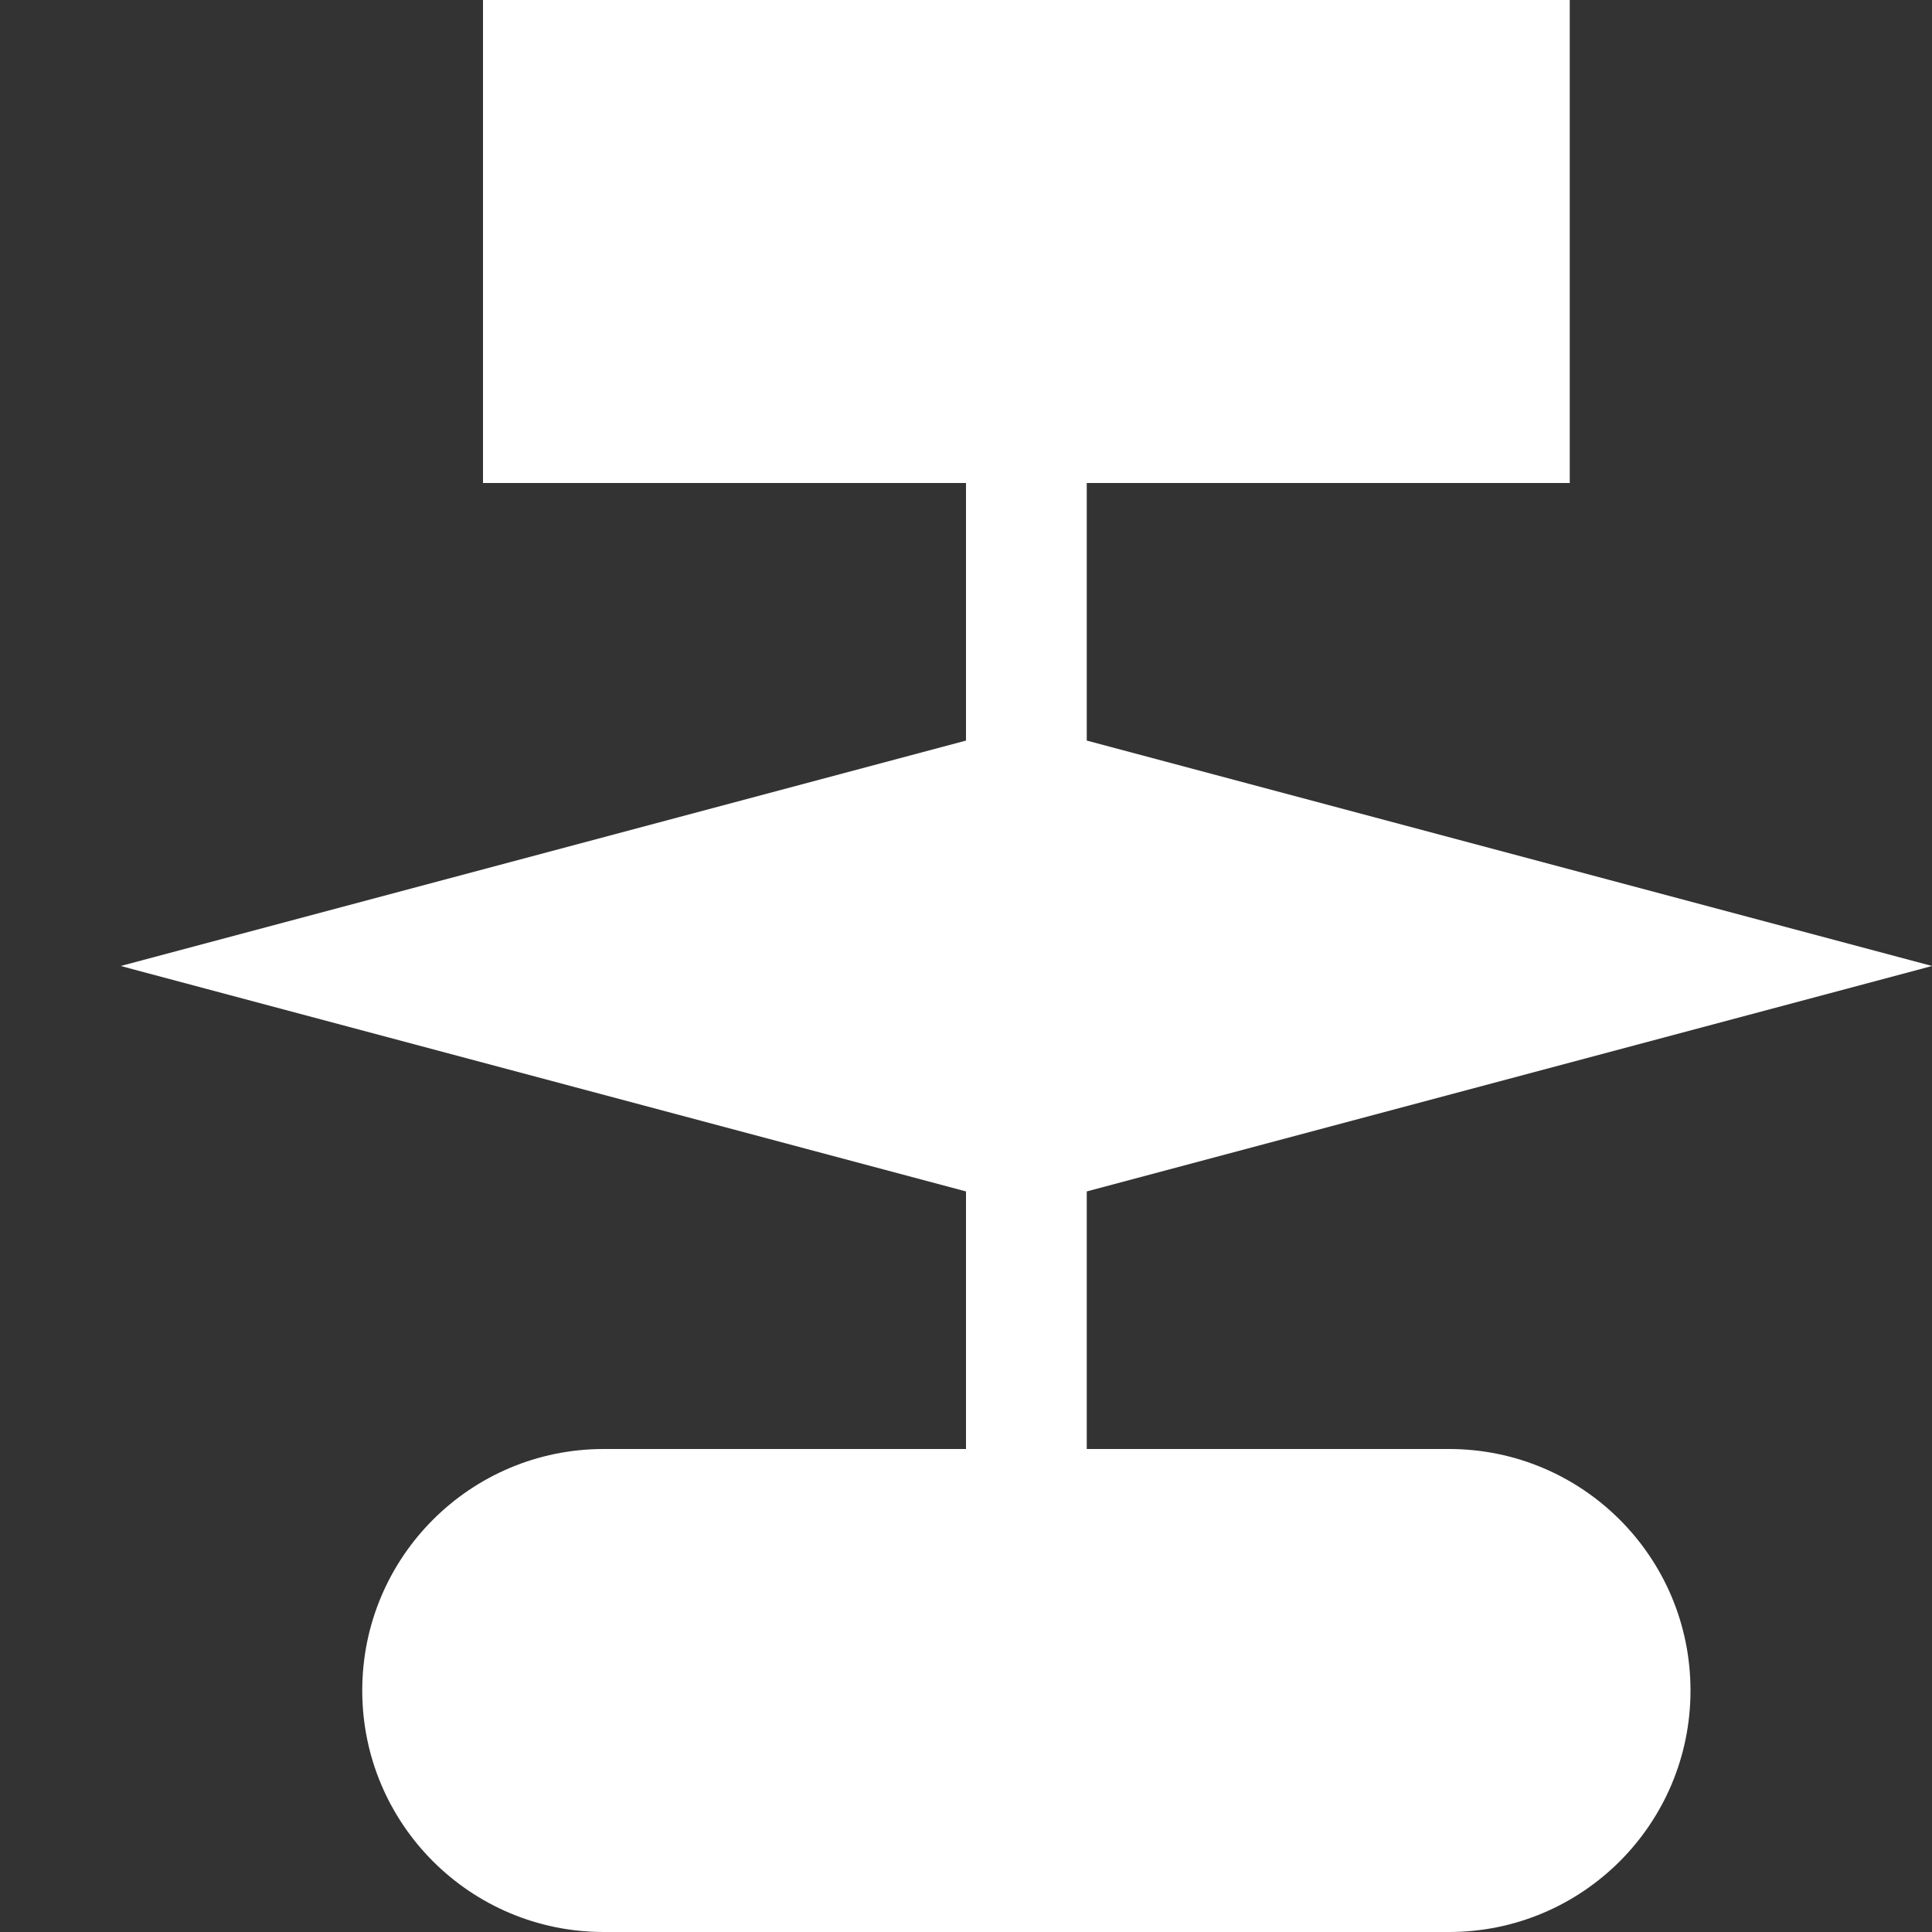 <svg version="1.1" id="Layer_1_1_" xmlns="http://www.w3.org/2000/svg" xmlns:xlink="http://www.w3.org/1999/xlink" x="0px" y="0px" viewBox="0 0 16 16" style="enable-background:new 0 0 16 16;" xml:space="preserve">
<rect x="0" y="0" width="16" height="16" fill="#333333" stroke="none"/>
<path d="M9,4h4V0H4v4h4v2.133L1,8l7,1.867V12H5c-1.105,0-2,0.895-2,2c0,1.105,0.895,2,2,2h7c1.105,0,2-0.895,2-2
	c0-1.105-0.895-2-2-2H9V9.867L16,8L9,6.133V4z" id="id_101" style="fill: rgb(255, 255, 255);"></path>
</svg>